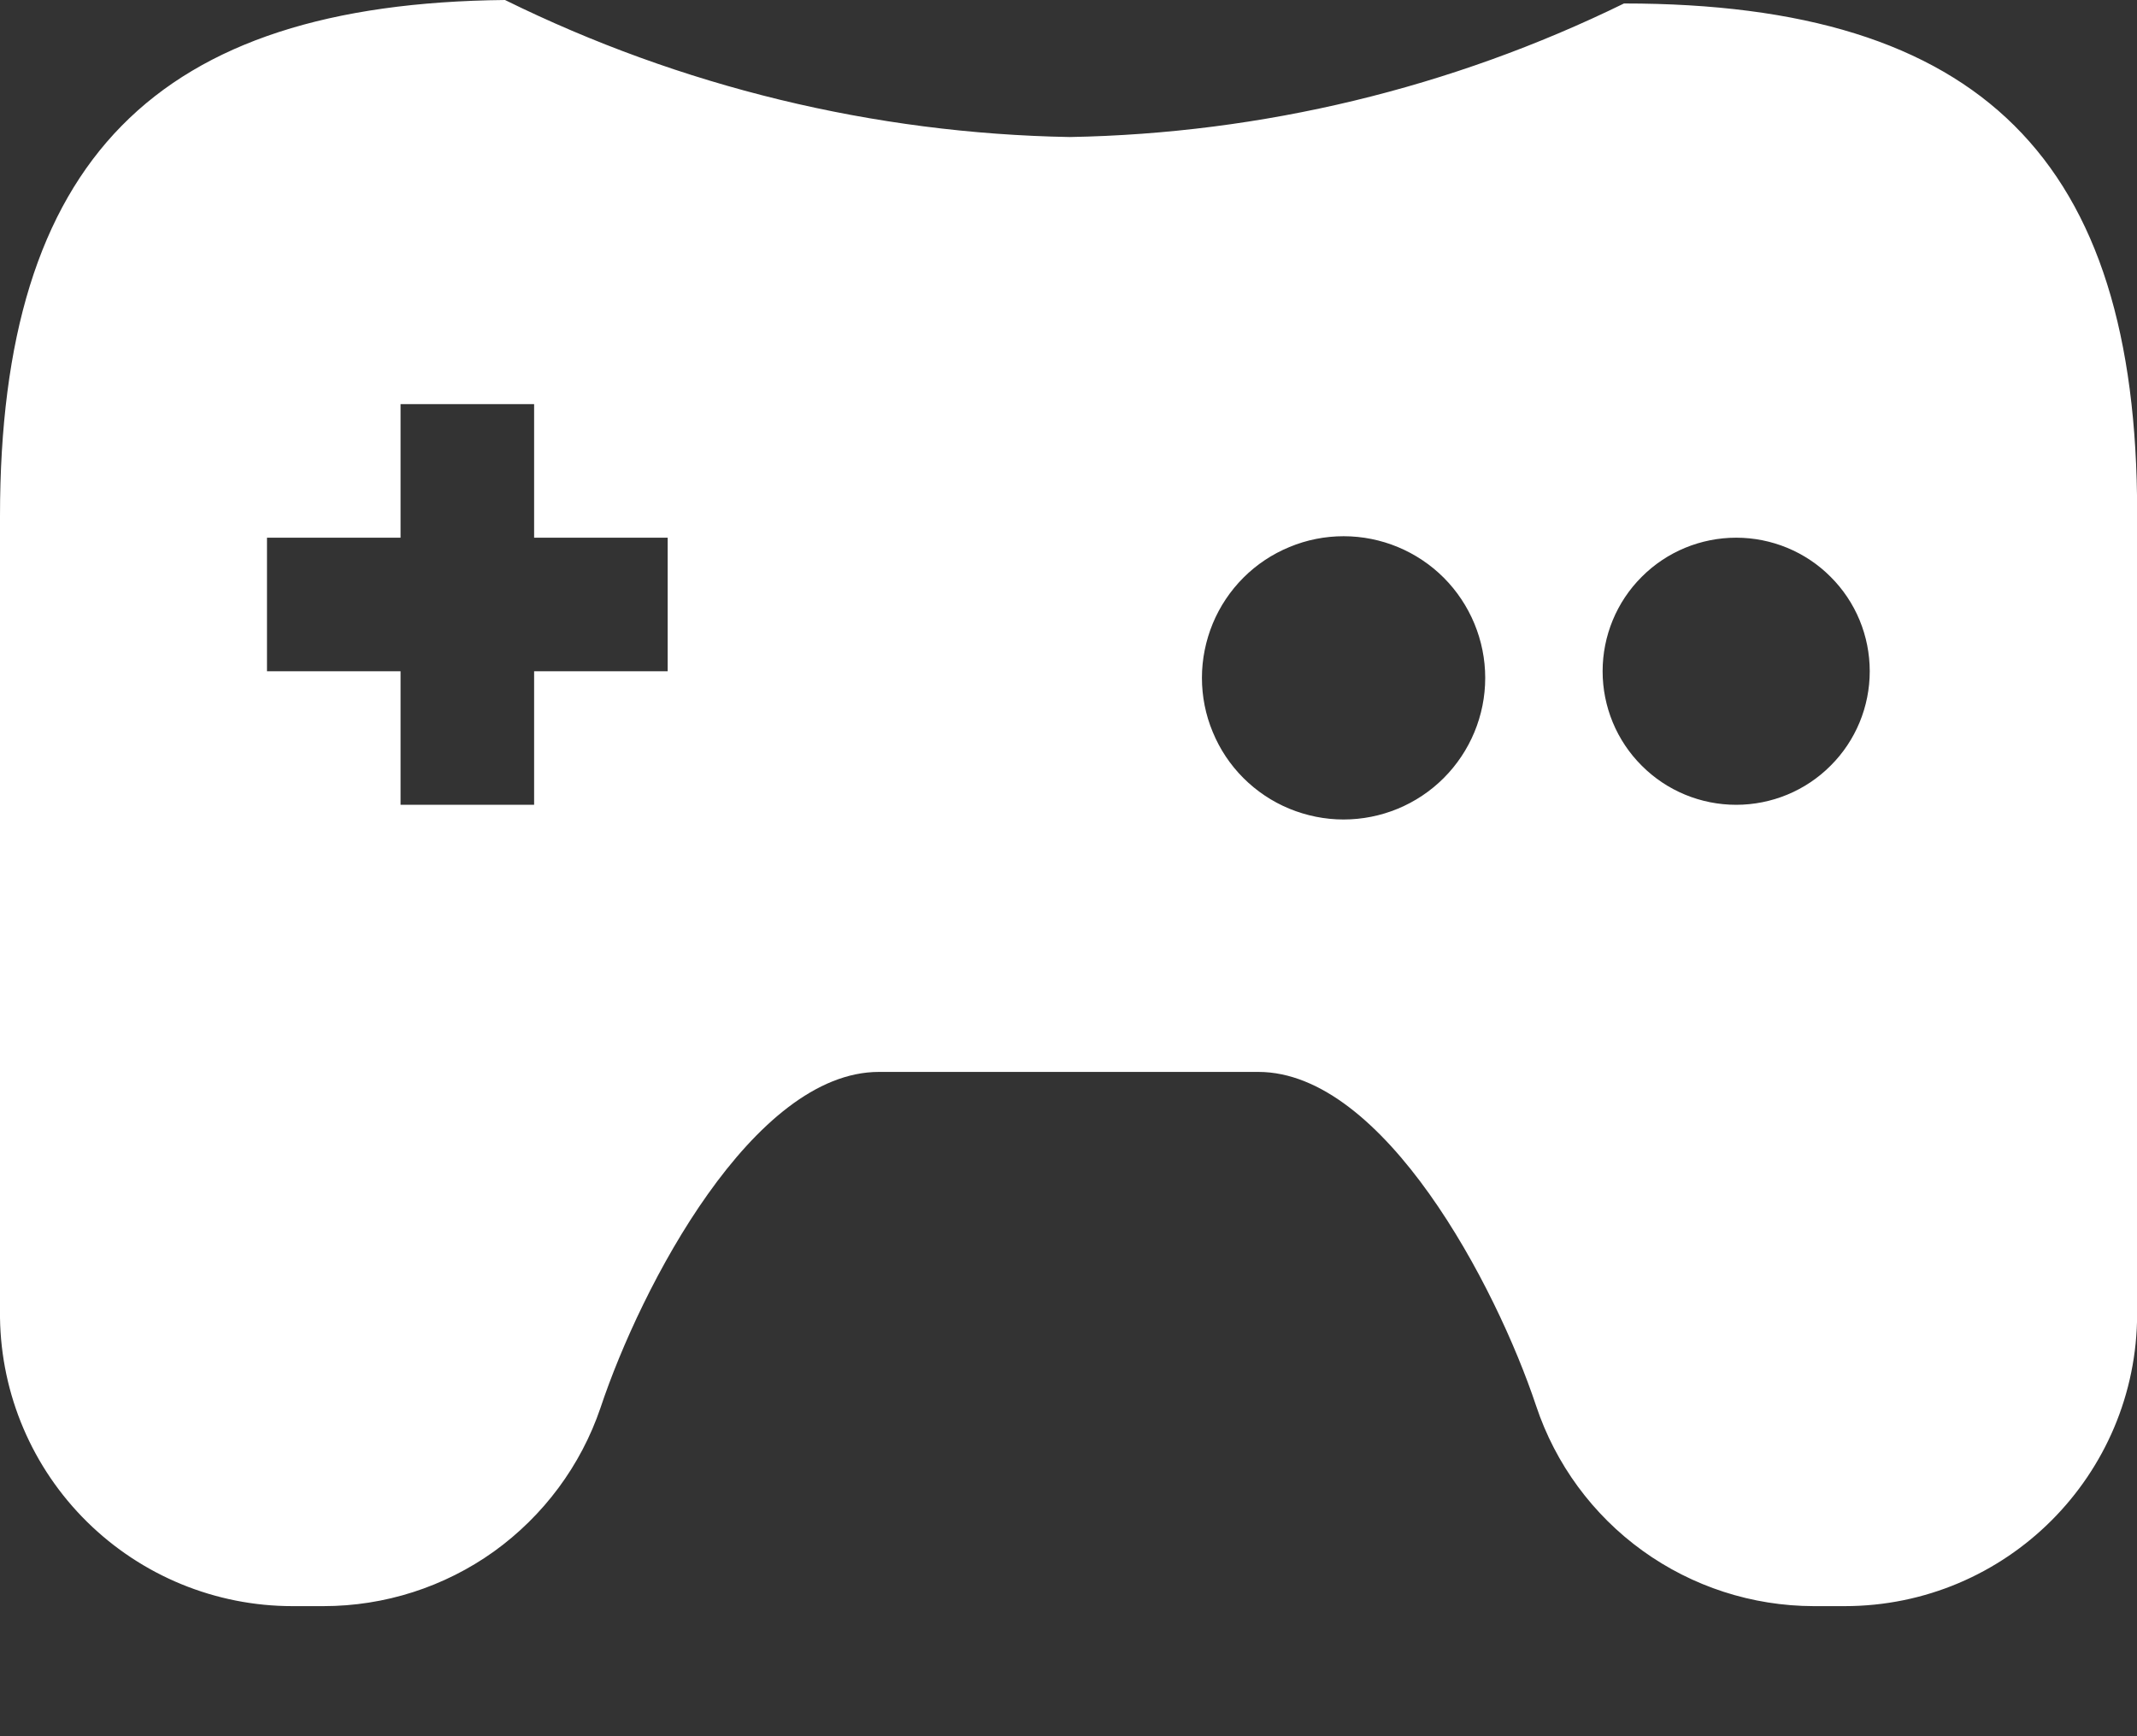 <svg width="16" height="13" viewBox="0 0 16 13" fill="none" xmlns="http://www.w3.org/2000/svg">
<rect x="0" y="0" width="16" height="13" fill="#333333" stroke="none"/>
<path d="M12.159 0.026C10.866 0.659 9.449 1 8.01 1.026C6.542 1 5.098 0.649 3.781 0C1.17 0.026 0 1.196 0 3.866V9.866C0.008 10.442 0.242 10.991 0.652 11.395C1.062 11.799 1.614 12.026 2.19 12.026H2.422C2.88 12.026 3.326 11.883 3.698 11.617C4.069 11.35 4.349 10.974 4.496 10.541C4.801 9.626 5.641 8.026 6.581 8.026H9.421C10.361 8.026 11.201 9.626 11.501 10.526C11.646 10.962 11.925 11.342 12.298 11.611C12.671 11.88 13.119 12.025 13.579 12.026H13.811C15.021 12.026 16.001 11.046 16.001 9.836V3.836C16.001 1.196 14.831 0.026 12.161 0.026H12.159ZM4.999 5.026H3.999V6.026H2.999V5.026H1.999V4.026H2.999V3.026H3.999V4.026H4.999V5.026ZM10.059 6.136C9.92 6.136 9.782 6.108 9.653 6.055C9.525 6.002 9.408 5.924 9.309 5.825C9.211 5.727 9.133 5.61 9.08 5.481C9.026 5.352 8.999 5.214 8.999 5.075C8.999 4.936 9.027 4.798 9.08 4.669C9.133 4.541 9.211 4.424 9.31 4.325C9.408 4.227 9.525 4.149 9.654 4.096C9.783 4.042 9.921 4.015 10.06 4.015C10.341 4.015 10.611 4.127 10.81 4.326C11.008 4.525 11.12 4.795 11.12 5.076C11.12 5.357 11.008 5.627 10.809 5.826C10.61 6.025 10.34 6.136 10.059 6.136ZM12.999 6.026C12.734 6.026 12.479 5.921 12.292 5.733C12.104 5.546 11.999 5.291 11.999 5.026C11.999 4.761 12.104 4.506 12.292 4.319C12.479 4.131 12.734 4.026 12.999 4.026C13.264 4.026 13.519 4.131 13.706 4.319C13.894 4.506 13.999 4.761 13.999 5.026C13.999 5.291 13.894 5.546 13.706 5.733C13.519 5.921 13.264 6.026 12.999 6.026Z" fill="white"/>
</svg>
